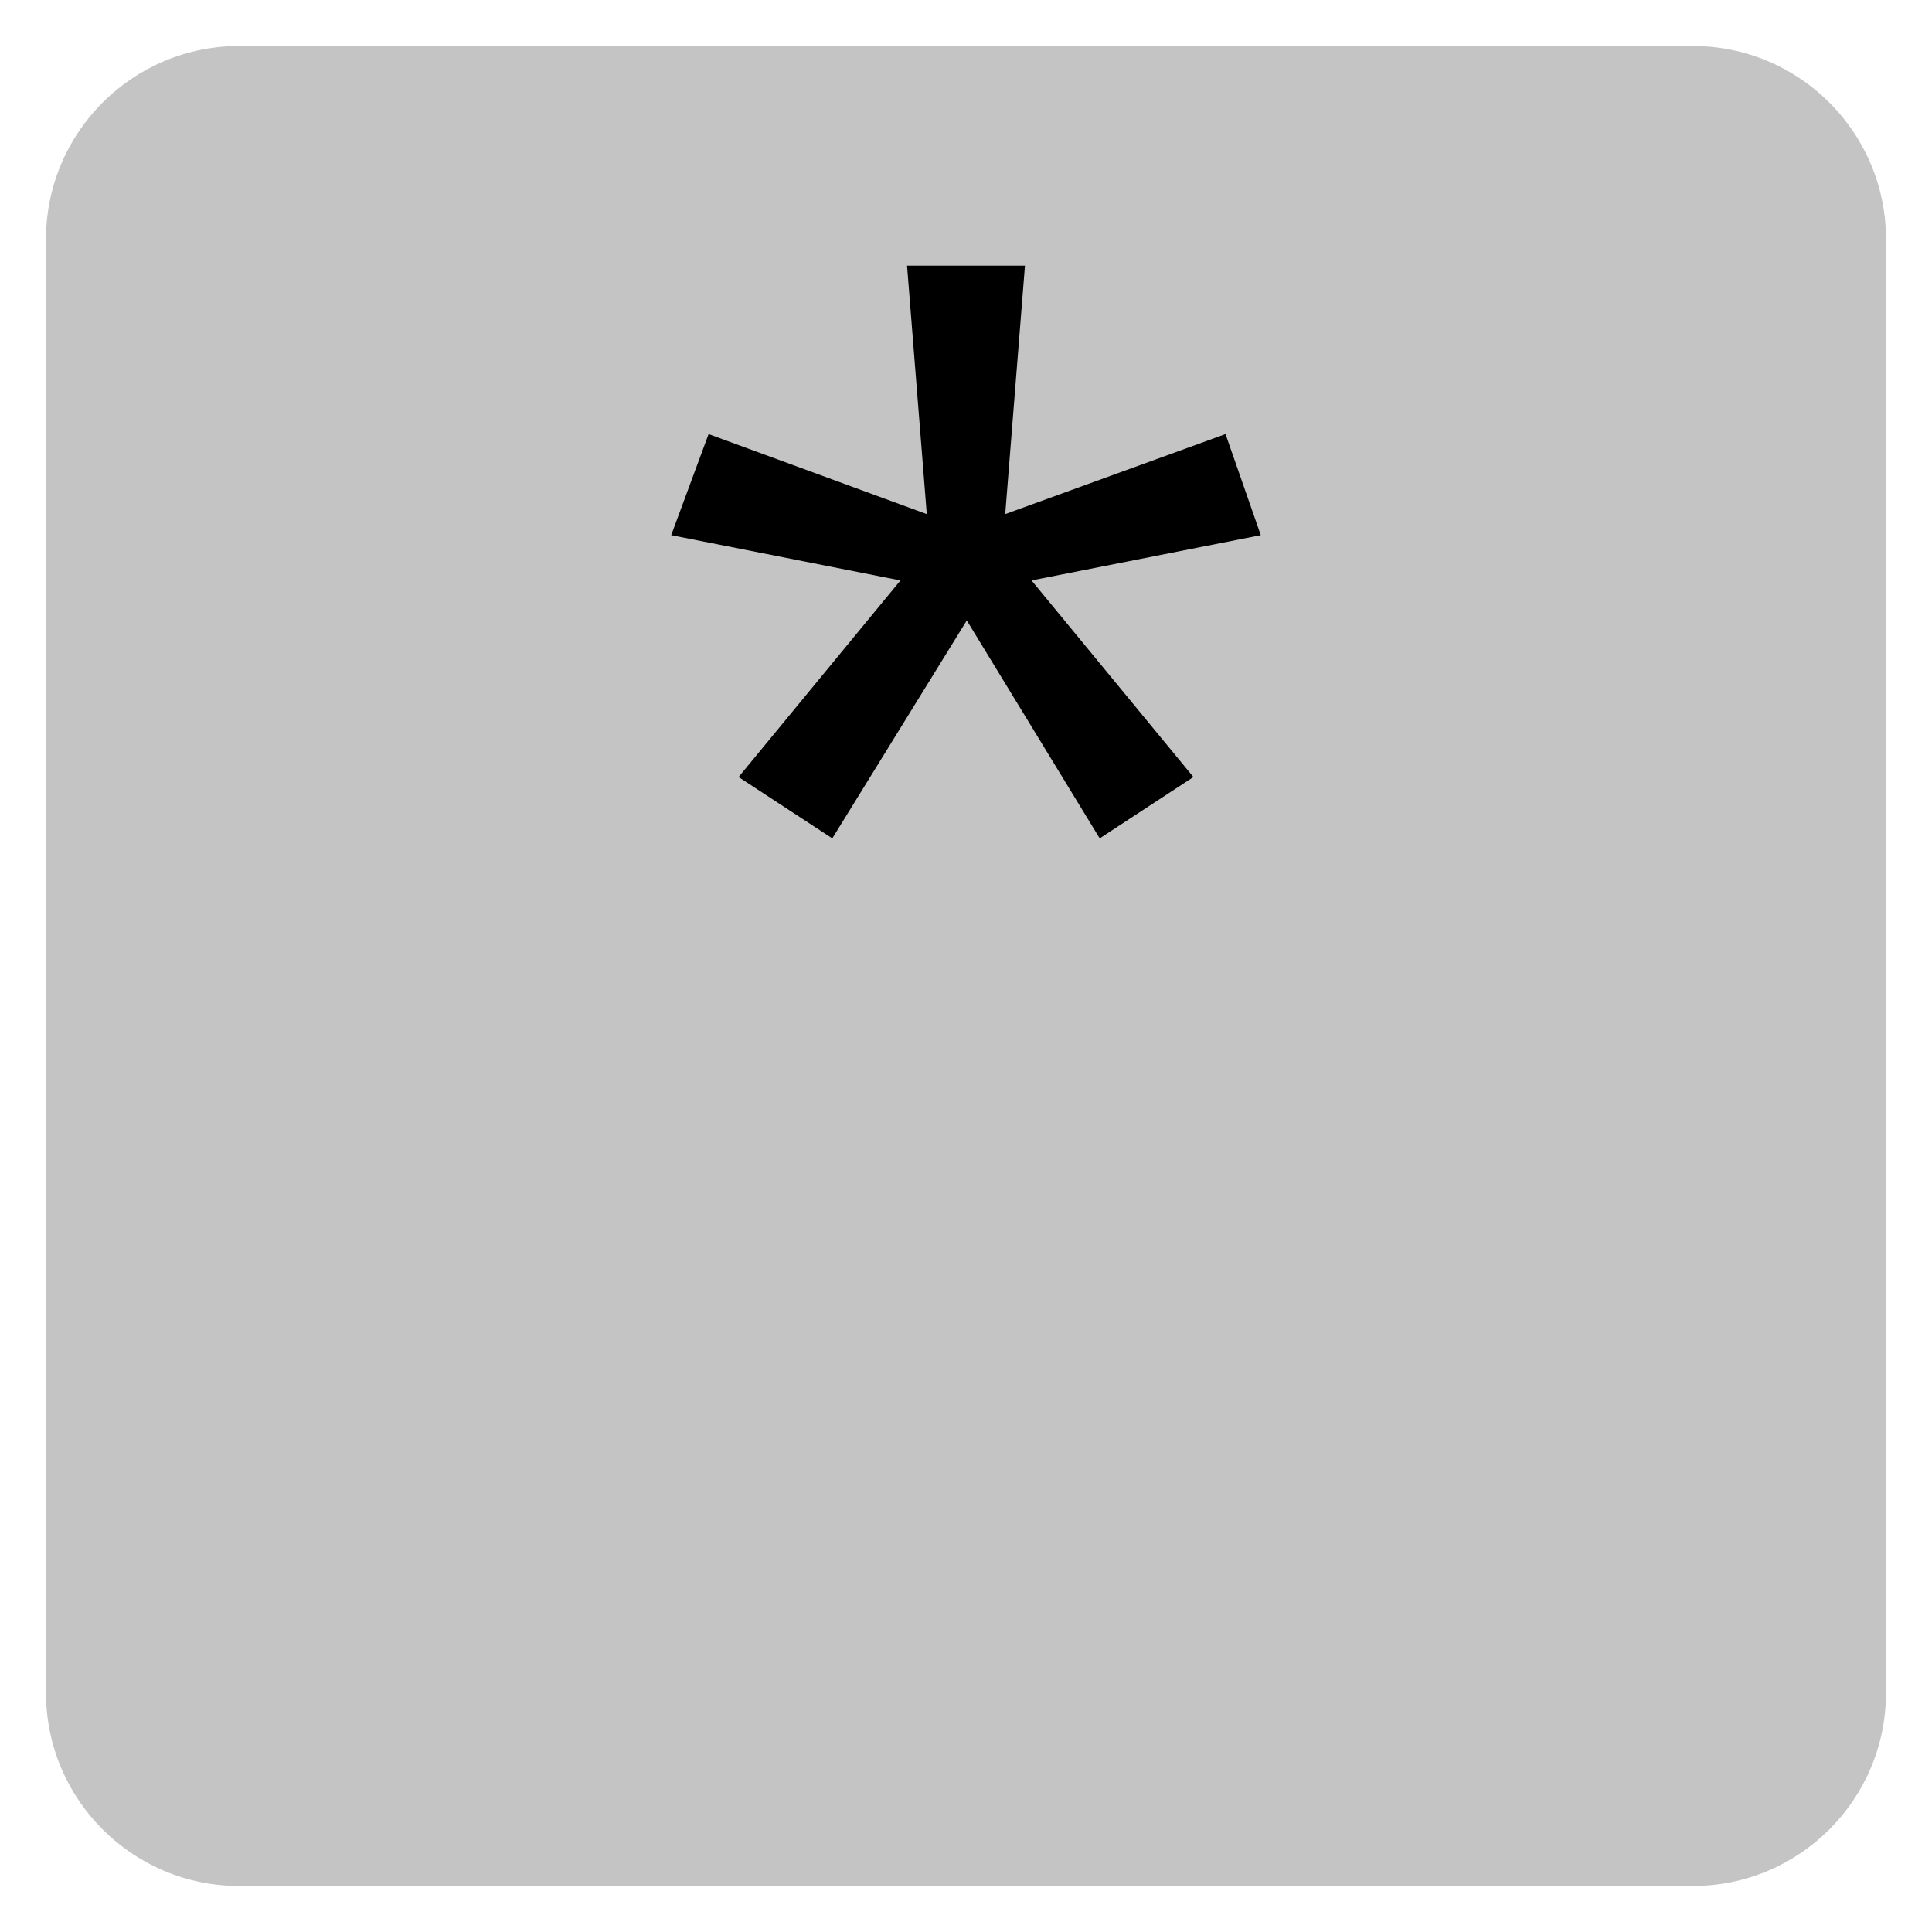 ﻿<?xml version="1.0" encoding="utf-8"?>
<!DOCTYPE svg PUBLIC "-//W3C//DTD SVG 1.1//EN" "http://www.w3.org/Graphics/SVG/1.1/DTD/svg11.dtd">
<svg xmlns="http://www.w3.org/2000/svg" xmlns:xlink="http://www.w3.org/1999/xlink" version="1.1" baseProfile="full" width="420" height="420" viewBox="0 0 420.00 420.00" enable-background="new 0 0 420.00 420.00" xml:space="preserve">
	<path fill="#C4C4C4" fill-opacity="1" stroke-width="10" stroke-linejoin="round" d="M 52,10L 368,10C 391.196,10 410,28.804 410,52L 410,368C 410,391.196 391.196,410 368,410L 52,410C 28.804,410 10,391.196 10,368L 10,52C 10,28.804 28.804,10 52,10 Z "/>
	<g>
		<path fill="#000000" fill-opacity="1" stroke-linejoin="round" d="M 274.085,116.338L 224.247,126.18L 259.437,168.922L 239.067,182.254L 210.172,134.877L 180.933,182.254L 160.563,168.922L 195.753,126.18L 145.916,116.338L 154.041,94.366L 201.474,111.761L 197.183,57.746L 222.817,57.746L 218.526,111.761L 266.417,94.366L 274.085,116.338 Z "/>
	</g>
</svg>
